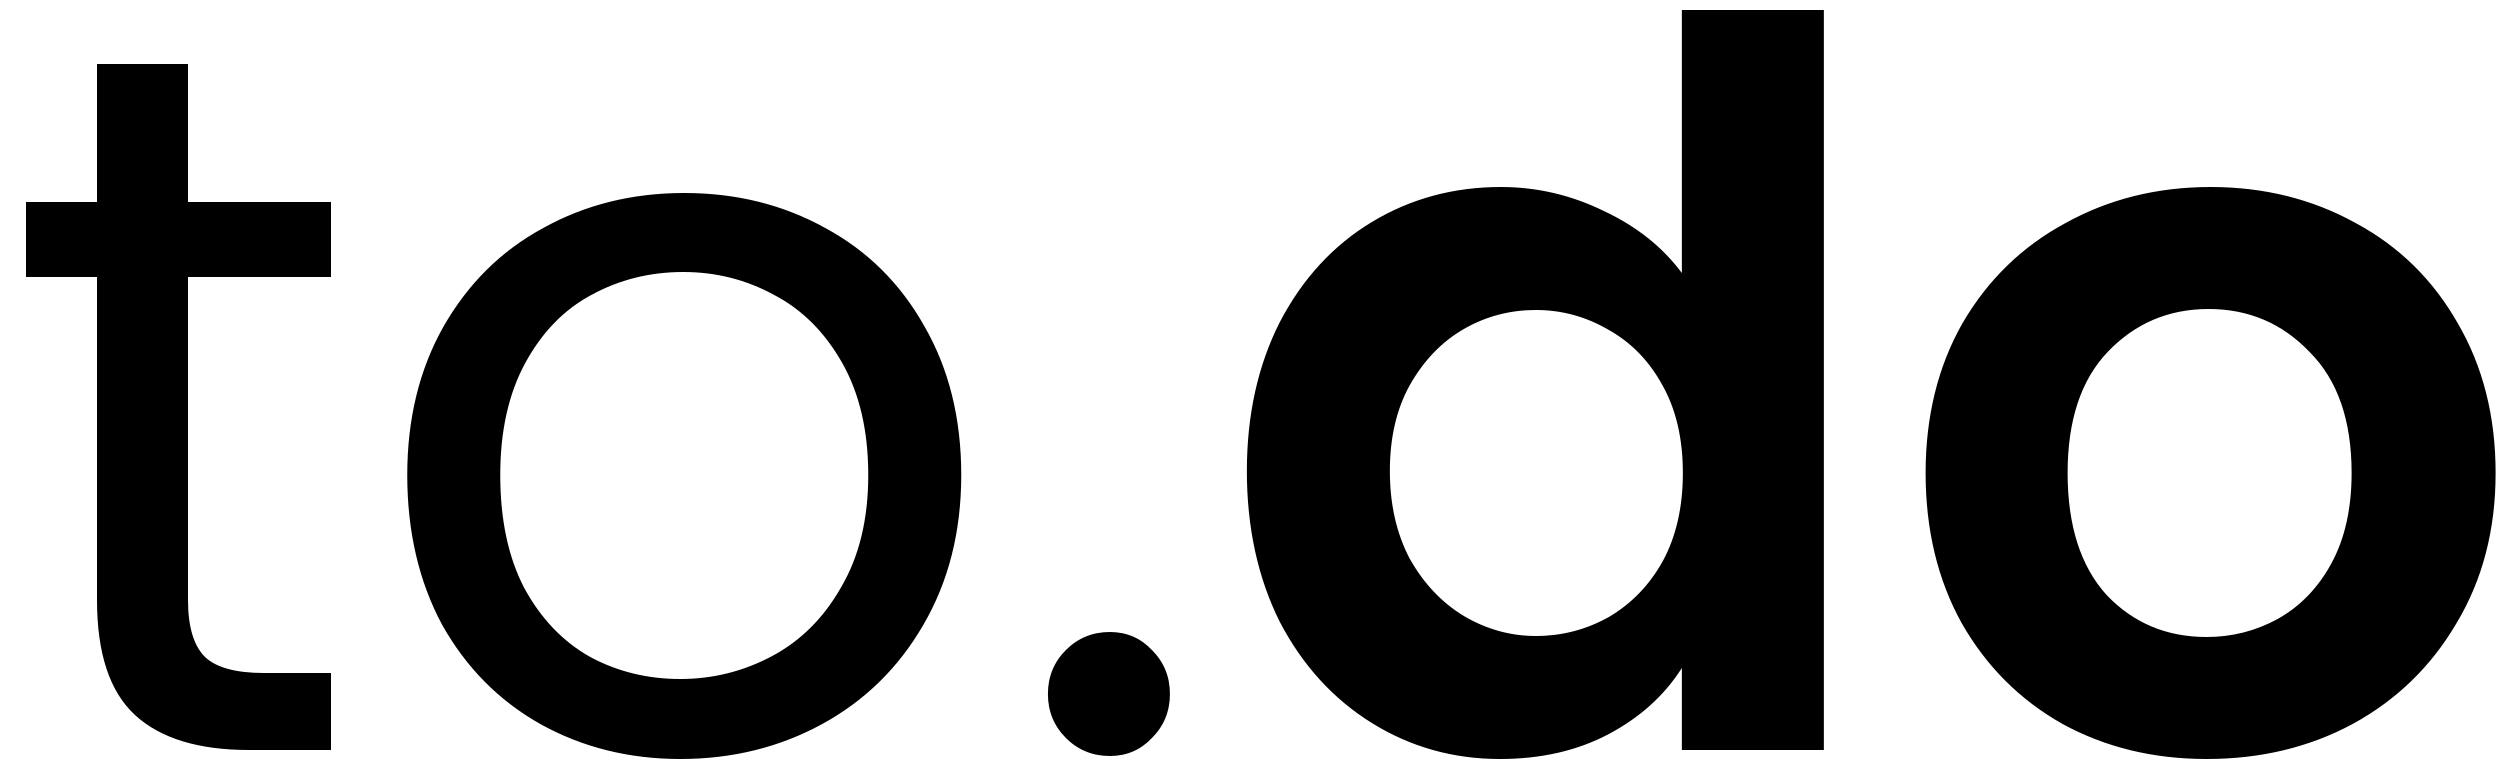 <svg width="90" height="28" viewBox="0 0 90 28" fill="none" xmlns="http://www.w3.org/2000/svg">
  <path d="M6.768 9.972V21.6C6.768 22.56 6.972 23.244 7.38 23.652C7.788 24.036 8.496 24.228 9.504 24.228H11.916V27H8.964C7.14 27 
  5.772 26.58 4.86 25.74C3.948 24.9 3.492 23.52 3.492 21.6V9.972H0.936V7.272H3.492V2.304H6.768V7.272H11.916V9.972H6.768ZM24.489 
  27.324C22.641 27.324 20.961 26.904 19.449 26.064C17.961 25.224 16.785 24.036 15.921 22.5C15.081 20.94 14.661 19.14 14.661 
  17.1C14.661 15.084 15.093 13.308 15.957 11.772C16.845 10.212 18.045 9.024 19.557 8.208C21.069 7.368 22.761 6.948 24.633 
  6.948C26.505 6.948 28.197 7.368 29.709 8.208C31.221 9.024 32.409 10.2 33.273 11.736C34.161 13.272 34.605 15.06 34.605 
  17.1C34.605 19.14 34.149 20.94 33.237 22.5C32.349 24.036 31.137 25.224 29.601 26.064C28.065 26.904 26.361 27.324 24.489 
  27.324ZM24.489 24.444C25.665 24.444 26.769 24.168 27.801 23.616C28.833 23.064 29.661 22.236 30.285 21.132C30.933 20.028 
  31.257 18.684 31.257 17.1C31.257 15.516 30.945 14.172 30.321 13.068C29.697 11.964 28.881 11.148 27.873 10.62C26.865 
  10.068 25.773 9.792 24.597 9.792C23.397 9.792 22.293 10.068 21.285 10.62C20.301 11.148 19.509 11.964 18.909 
  13.068C18.309 14.172 18.009 15.516 18.009 17.1C18.009 18.708 18.297 20.064 18.873 21.168C19.473 22.272 20.265 
  23.1 21.249 23.652C22.233 24.18 23.313 24.444 24.489 24.444ZM39.957 27.216C39.333 27.216 38.805 27 38.373 26.568C37.941 
  26.136 37.725 25.608 37.725 24.984C37.725 24.36 37.941 23.832 38.373 23.4C38.805 22.968 39.333 22.752 39.957 22.752C40.557 
  22.752 41.061 22.968 41.469 23.4C41.901 23.832 42.117 24.36 42.117 24.984C42.117 25.608 41.901 26.136 41.469 26.568C41.061 
  27 40.557 27.216 39.957 27.216ZM44.887 16.956C44.887 14.94 45.283 13.152 46.075 11.592C46.891 10.032 47.995 8.832 
  49.387 7.992C50.779 7.152 52.327 6.732 54.031 6.732C55.327 6.732 56.563 7.02 57.739 7.596C58.915 8.148 59.851 8.892 
  60.547 9.828V0.36H65.659V27H60.547V24.048C59.923 25.032 59.047 25.824 57.919 26.424C56.791 27.024 55.483 27.324 
  53.995 27.324C52.315 27.324 50.779 26.892 49.387 26.028C47.995 25.164 46.891 23.952 46.075 22.392C45.283 20.808 
  44.887 18.996 44.887 16.956ZM60.583 17.028C60.583 15.804 60.343 14.76 59.863 13.896C59.383 13.008 58.735 12.336 
  57.919 11.88C57.103 11.4 56.227 11.16 55.291 11.16C54.355 11.16 53.491 11.388 52.699 11.844C51.907 12.3 51.259 
  12.972 50.755 13.86C50.275 14.724 50.035 15.756 50.035 16.956C50.035 18.156 50.275 19.212 50.755 20.124C51.259 
  21.012 51.907 21.696 52.699 22.176C53.515 22.656 54.379 22.896 55.291 22.896C56.227 22.896 57.103 22.668 57.919 
  22.212C58.735 21.732 59.383 21.06 59.863 20.196C60.343 19.308 60.583 18.252 60.583 17.028ZM79.438 27.324C77.518 
  27.324 75.79 26.904 74.254 26.064C72.718 25.2 71.506 23.988 70.618 22.428C69.754 20.868 69.322 19.068 69.322 
  17.028C69.322 14.988 69.766 13.188 70.654 11.628C71.566 10.068 72.802 8.868 74.362 8.028C75.922 7.164 77.662 
  6.732 79.582 6.732C81.502 6.732 83.242 7.164 84.802 8.028C86.362 8.868 87.586 10.068 88.474 11.628C89.386 
  13.188 89.842 14.988 89.842 17.028C89.842 19.068 89.374 20.868 88.438 22.428C87.526 23.988 86.278 25.2 84.694 
  26.064C83.134 26.904 81.382 27.324 79.438 27.324ZM79.438 22.932C80.35 22.932 81.202 22.716 81.994 22.284C82.81 
  21.828 83.458 21.156 83.938 20.268C84.418 19.38 84.658 18.3 84.658 17.028C84.658 15.132 84.154 13.68 83.146 
  12.672C82.162 11.64 80.95 11.124 79.51 11.124C78.07 11.124 76.858 11.64 75.874 12.672C74.914 13.68 74.434 
  15.132 74.434 17.028C74.434 18.924 74.902 20.388 75.838 21.42C76.798 22.428 77.998 22.932 79.438 22.932Z" fill="black"/>
</svg>
